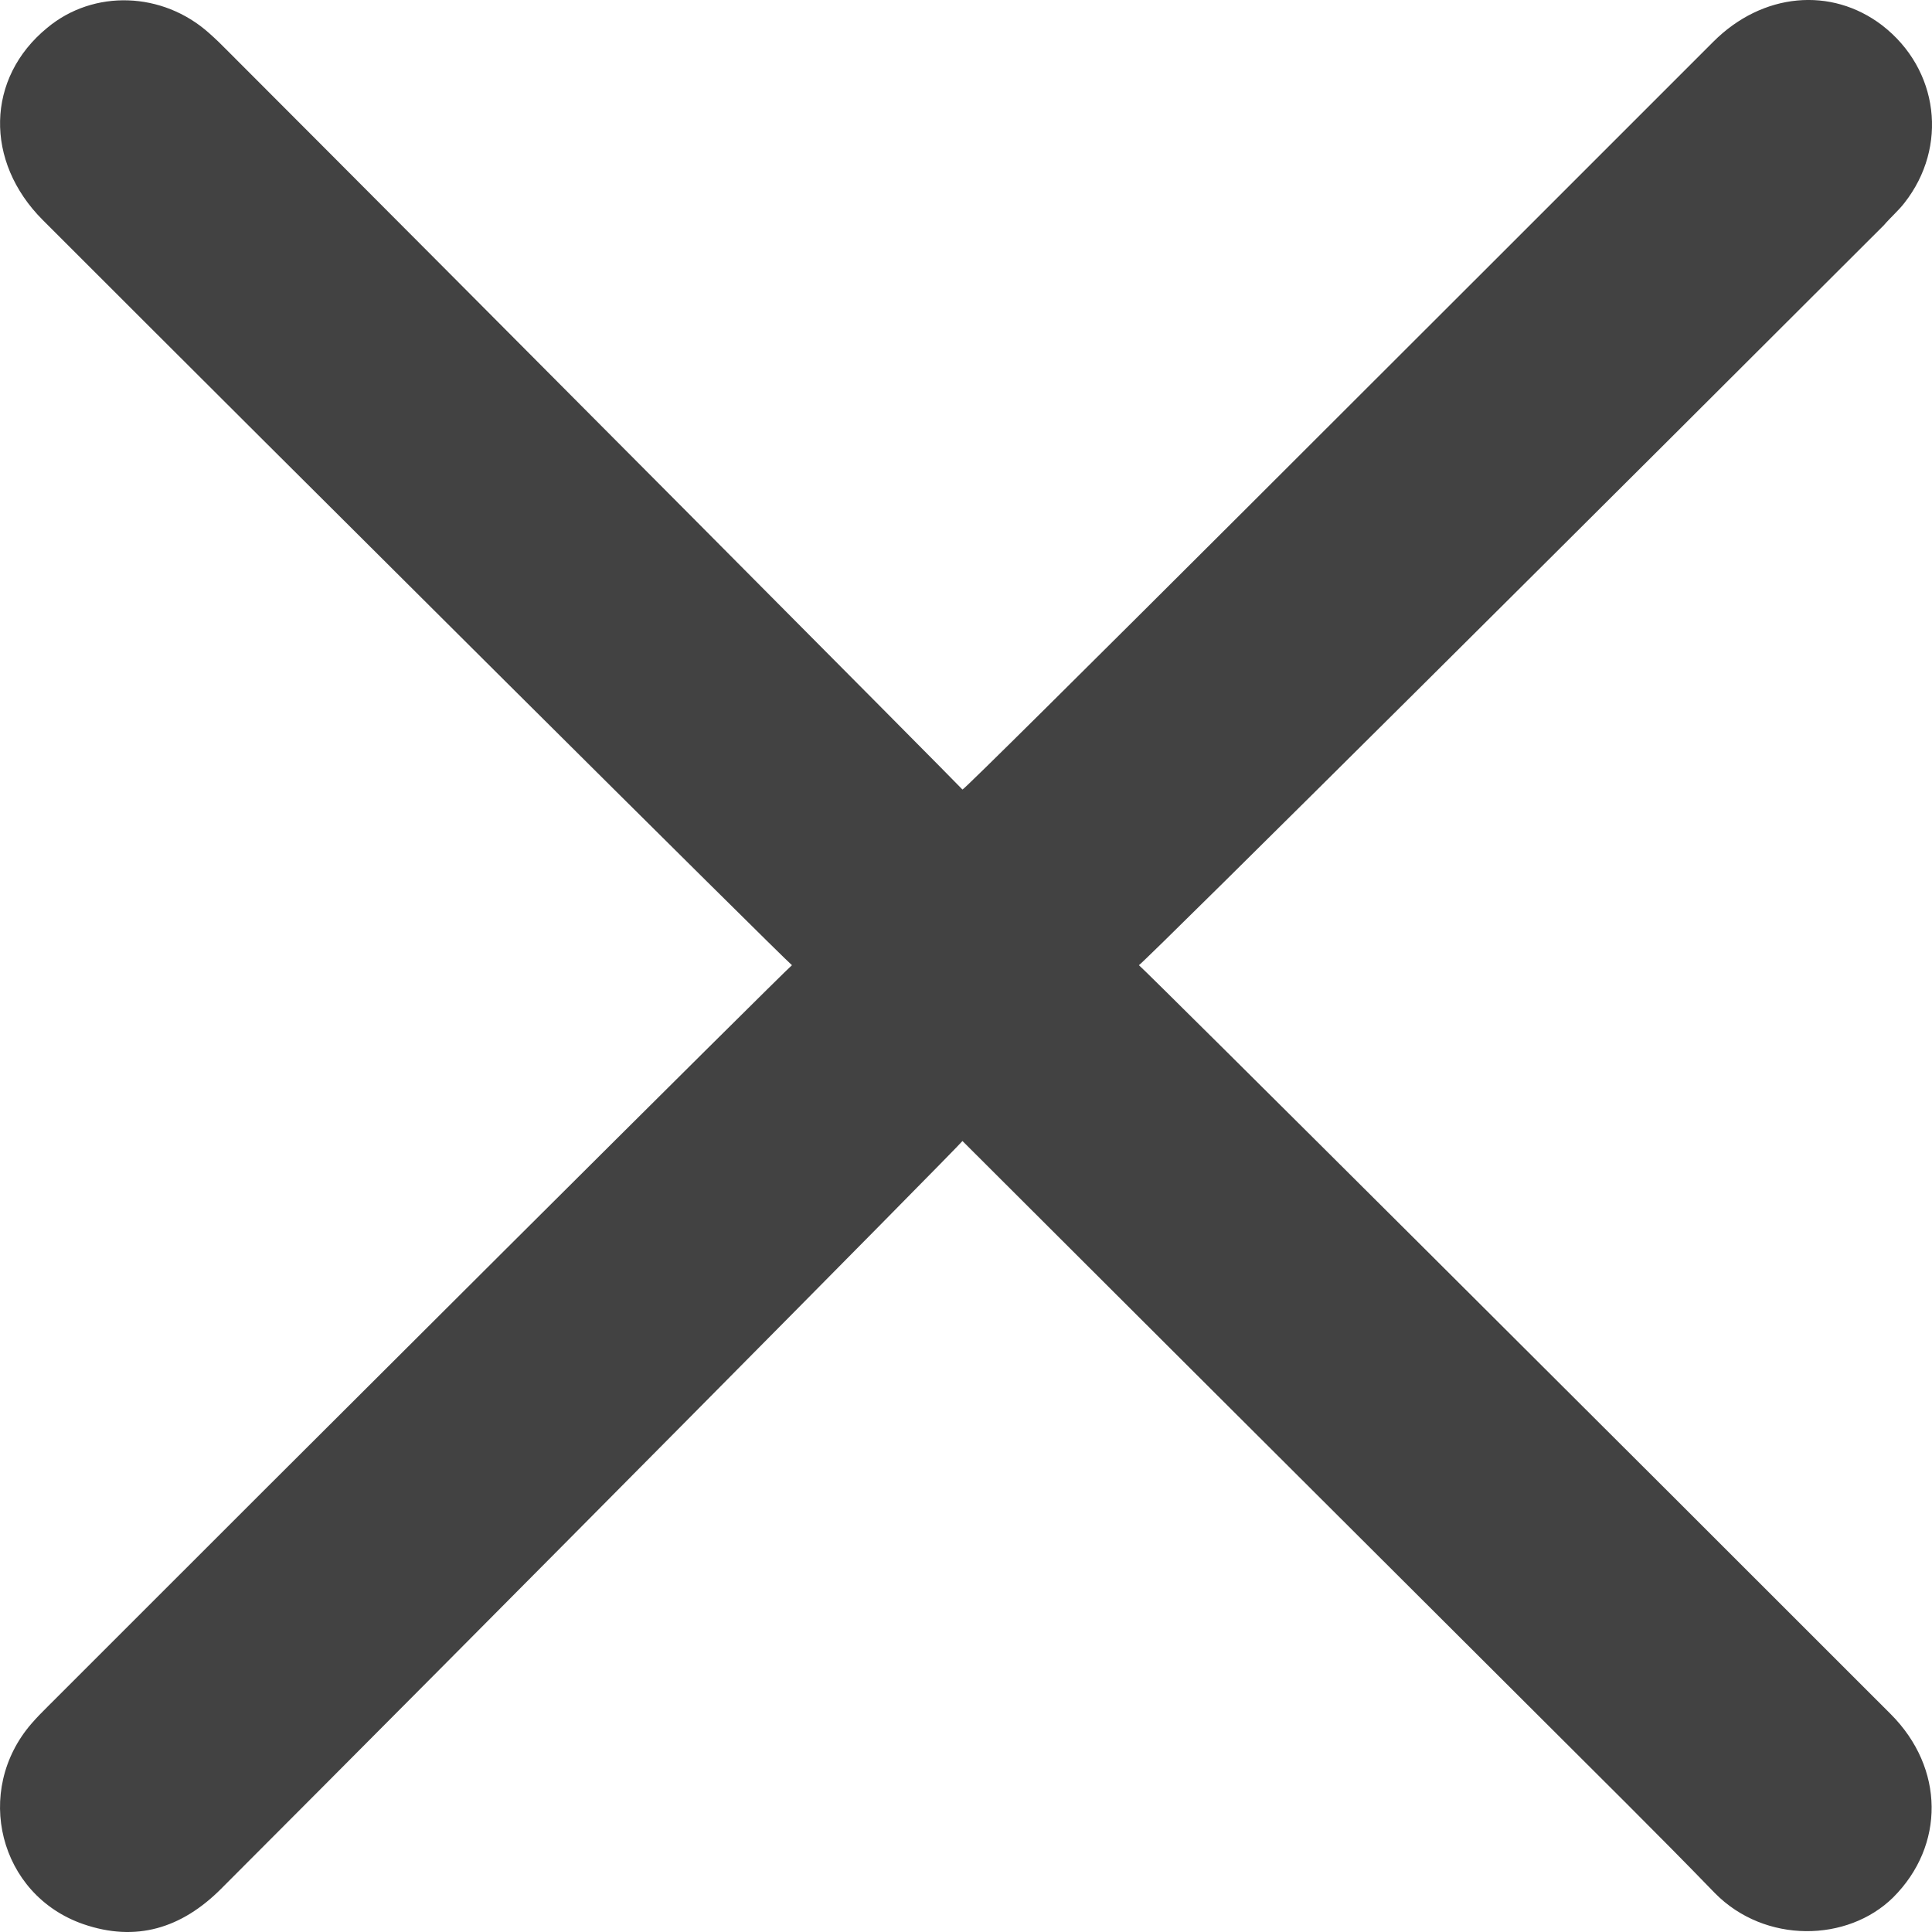 <svg width="18" height="18" viewBox="0 0 12 12" fill="none" xmlns="http://www.w3.org/2000/svg">
<path d="M5.978 7.087C5.946 7.13 2.881 10.223 1.373 11.732C1.127 11.978 0.844 12.064 0.517 11.951C-0.007 11.769 -0.167 11.122 0.197 10.704C0.229 10.667 0.261 10.635 0.293 10.603C1.79 9.104 4.86 6.044 4.919 5.995C4.866 5.953 1.774 2.876 0.266 1.367C-0.098 1.003 -0.087 0.484 0.293 0.173C0.582 -0.068 1.01 -0.052 1.298 0.205C1.341 0.243 1.379 0.28 1.416 0.318C2.908 1.811 5.951 4.872 5.978 4.904C5.994 4.909 9.128 1.773 10.642 0.259C10.947 -0.046 11.374 -0.084 11.69 0.157C12.043 0.43 12.102 0.912 11.829 1.26C11.792 1.308 11.743 1.35 11.701 1.399C10.203 2.897 7.128 5.958 7.074 5.995C7.133 6.044 10.23 9.131 11.743 10.646C12.08 10.983 12.08 11.464 11.759 11.785C11.476 12.064 10.963 12.074 10.652 11.759C10.289 11.384 9.914 11.015 9.545 10.646C8.39 9.495 6.032 7.141 5.978 7.087Z" fill="#424242"/>
</svg>
